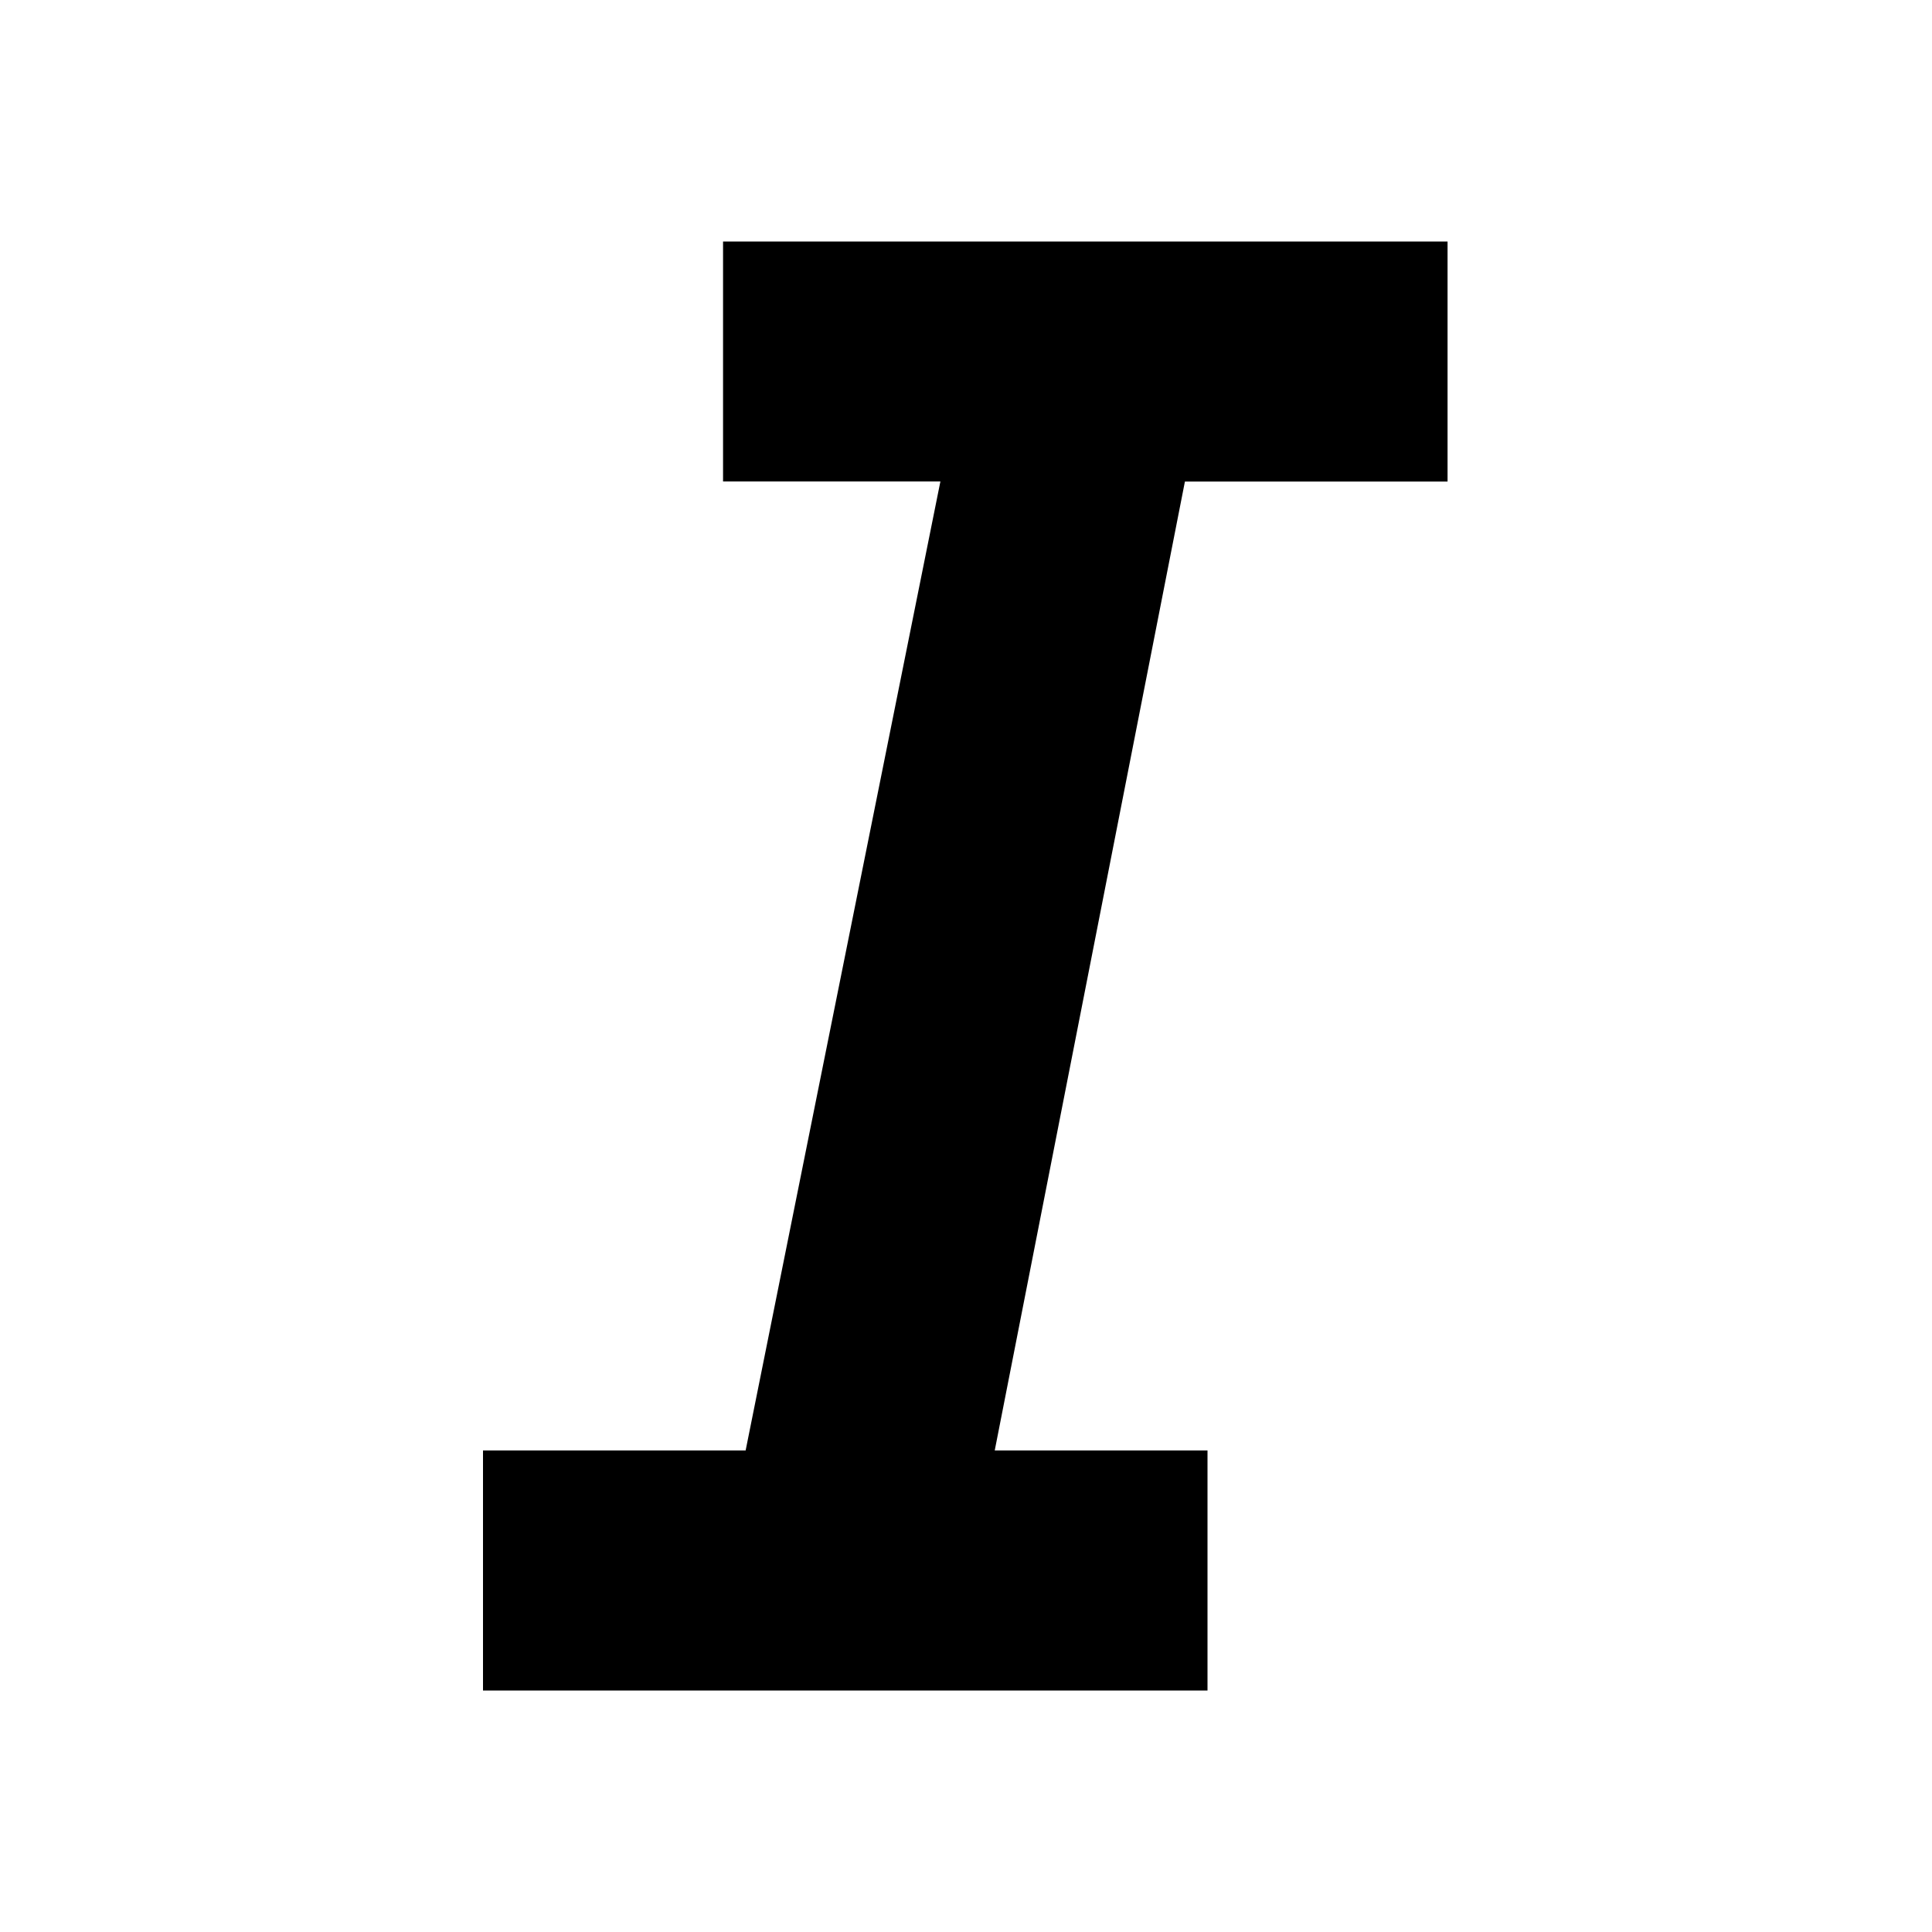 <svg xmlns="http://www.w3.org/2000/svg" viewBox="0 0 16 16" fill="none"><path fill-rule="evenodd" clip-rule="evenodd" d="M11.988 3.987V2h-6v1.987h1.8l-1.613 8.025H4V14h6v-1.988H8.238l1.575-8.024h2.175Z" fill="currentColor"/></svg>